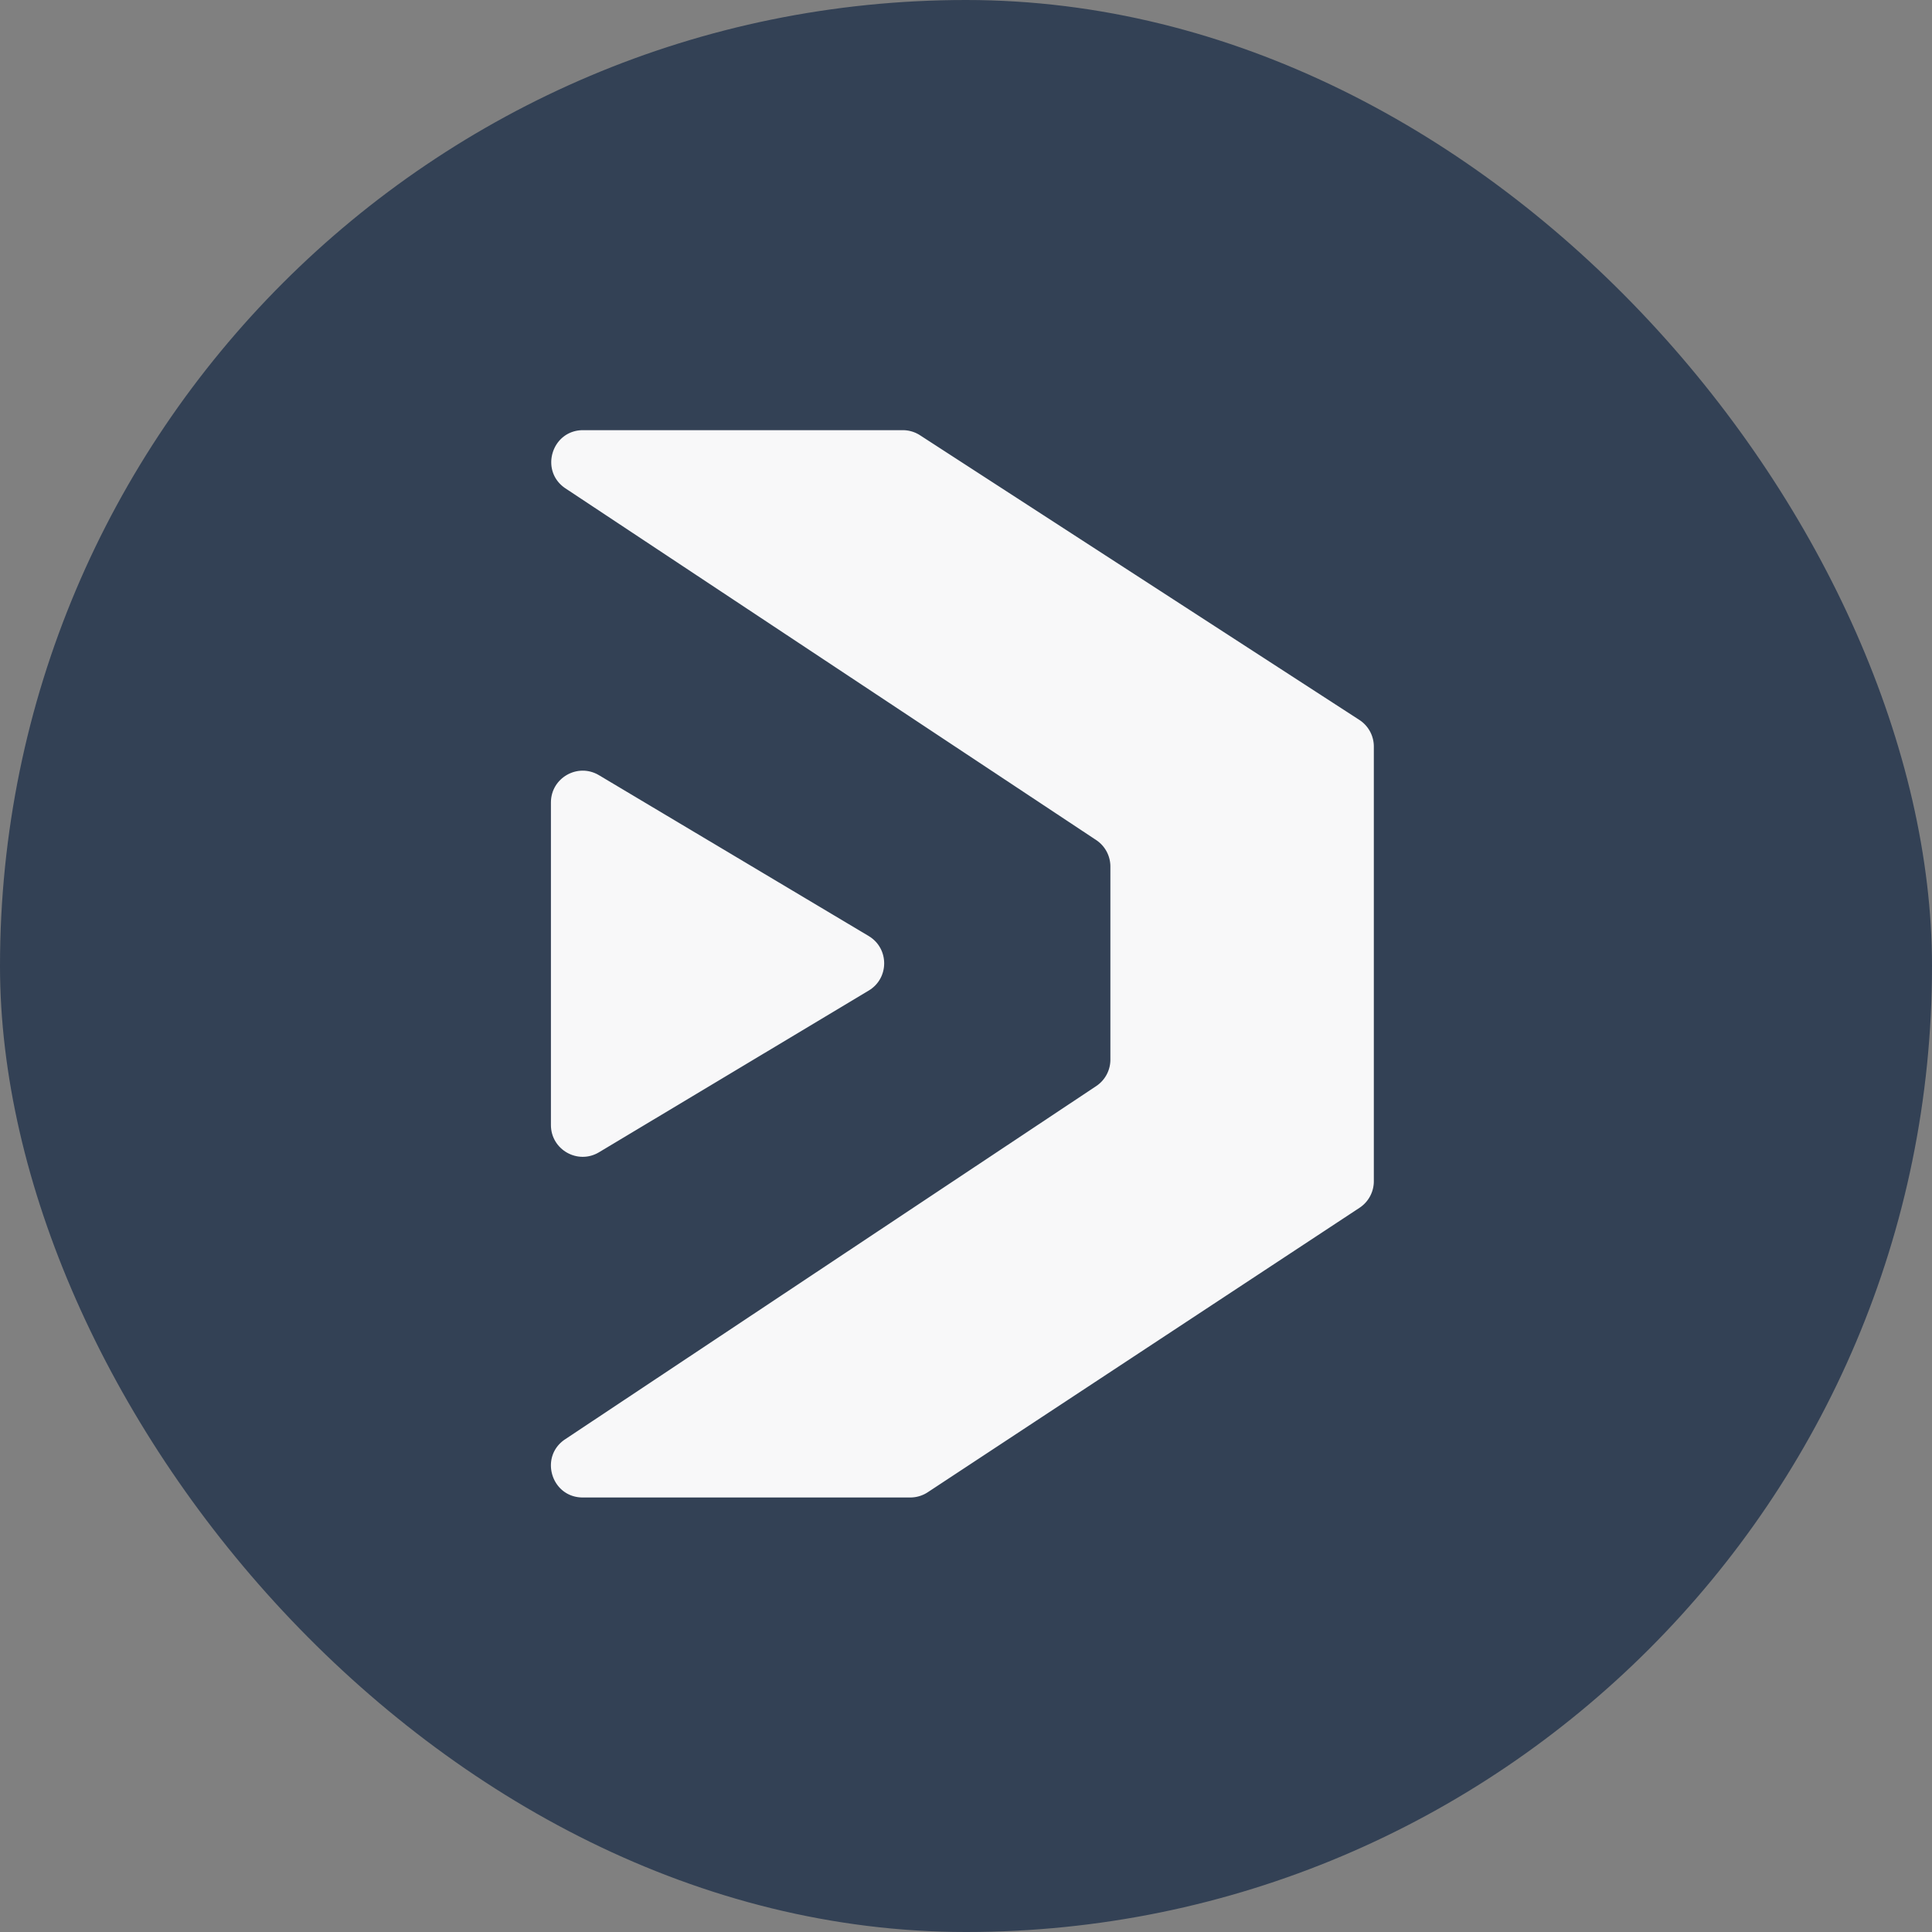 <svg xmlns="http://www.w3.org/2000/svg" width="256" height="256" fill="none">
  <rect width="100%" height="100%" fill="#808080" stroke="none"/>
  <rect width="256" height="256" fill="#334155" rx="128"/>
  <path fill="#fff" fill-opacity=".961" d="M79.373 152.681c-2.805 1.682-6.373-.339-6.373-3.61v-42.739c0-3.266 3.56-5.288 6.365-3.615l35.74 21.312c2.734 1.631 2.739 5.589.009 7.225l-35.74 21.427Z"/>
  <path fill="#fff" fill-opacity=".961" d="M145.248 111.311a4.208 4.208 0 0 1 1.884 3.509v25.587a4.21 4.21 0 0 1-1.878 3.505L74.886 190.71c-3.47 2.308-1.836 7.714 2.33 7.714h43.4a4.21 4.21 0 0 0 2.316-.694l57.214-37.693a4.21 4.21 0 0 0 1.894-3.515V98.924a4.209 4.209 0 0 0-1.921-3.533l-58.207-37.714a4.206 4.206 0 0 0-2.289-.677H77.26c-4.17 0-5.801 5.414-2.325 7.718l70.313 46.593Z"/>
</svg>
